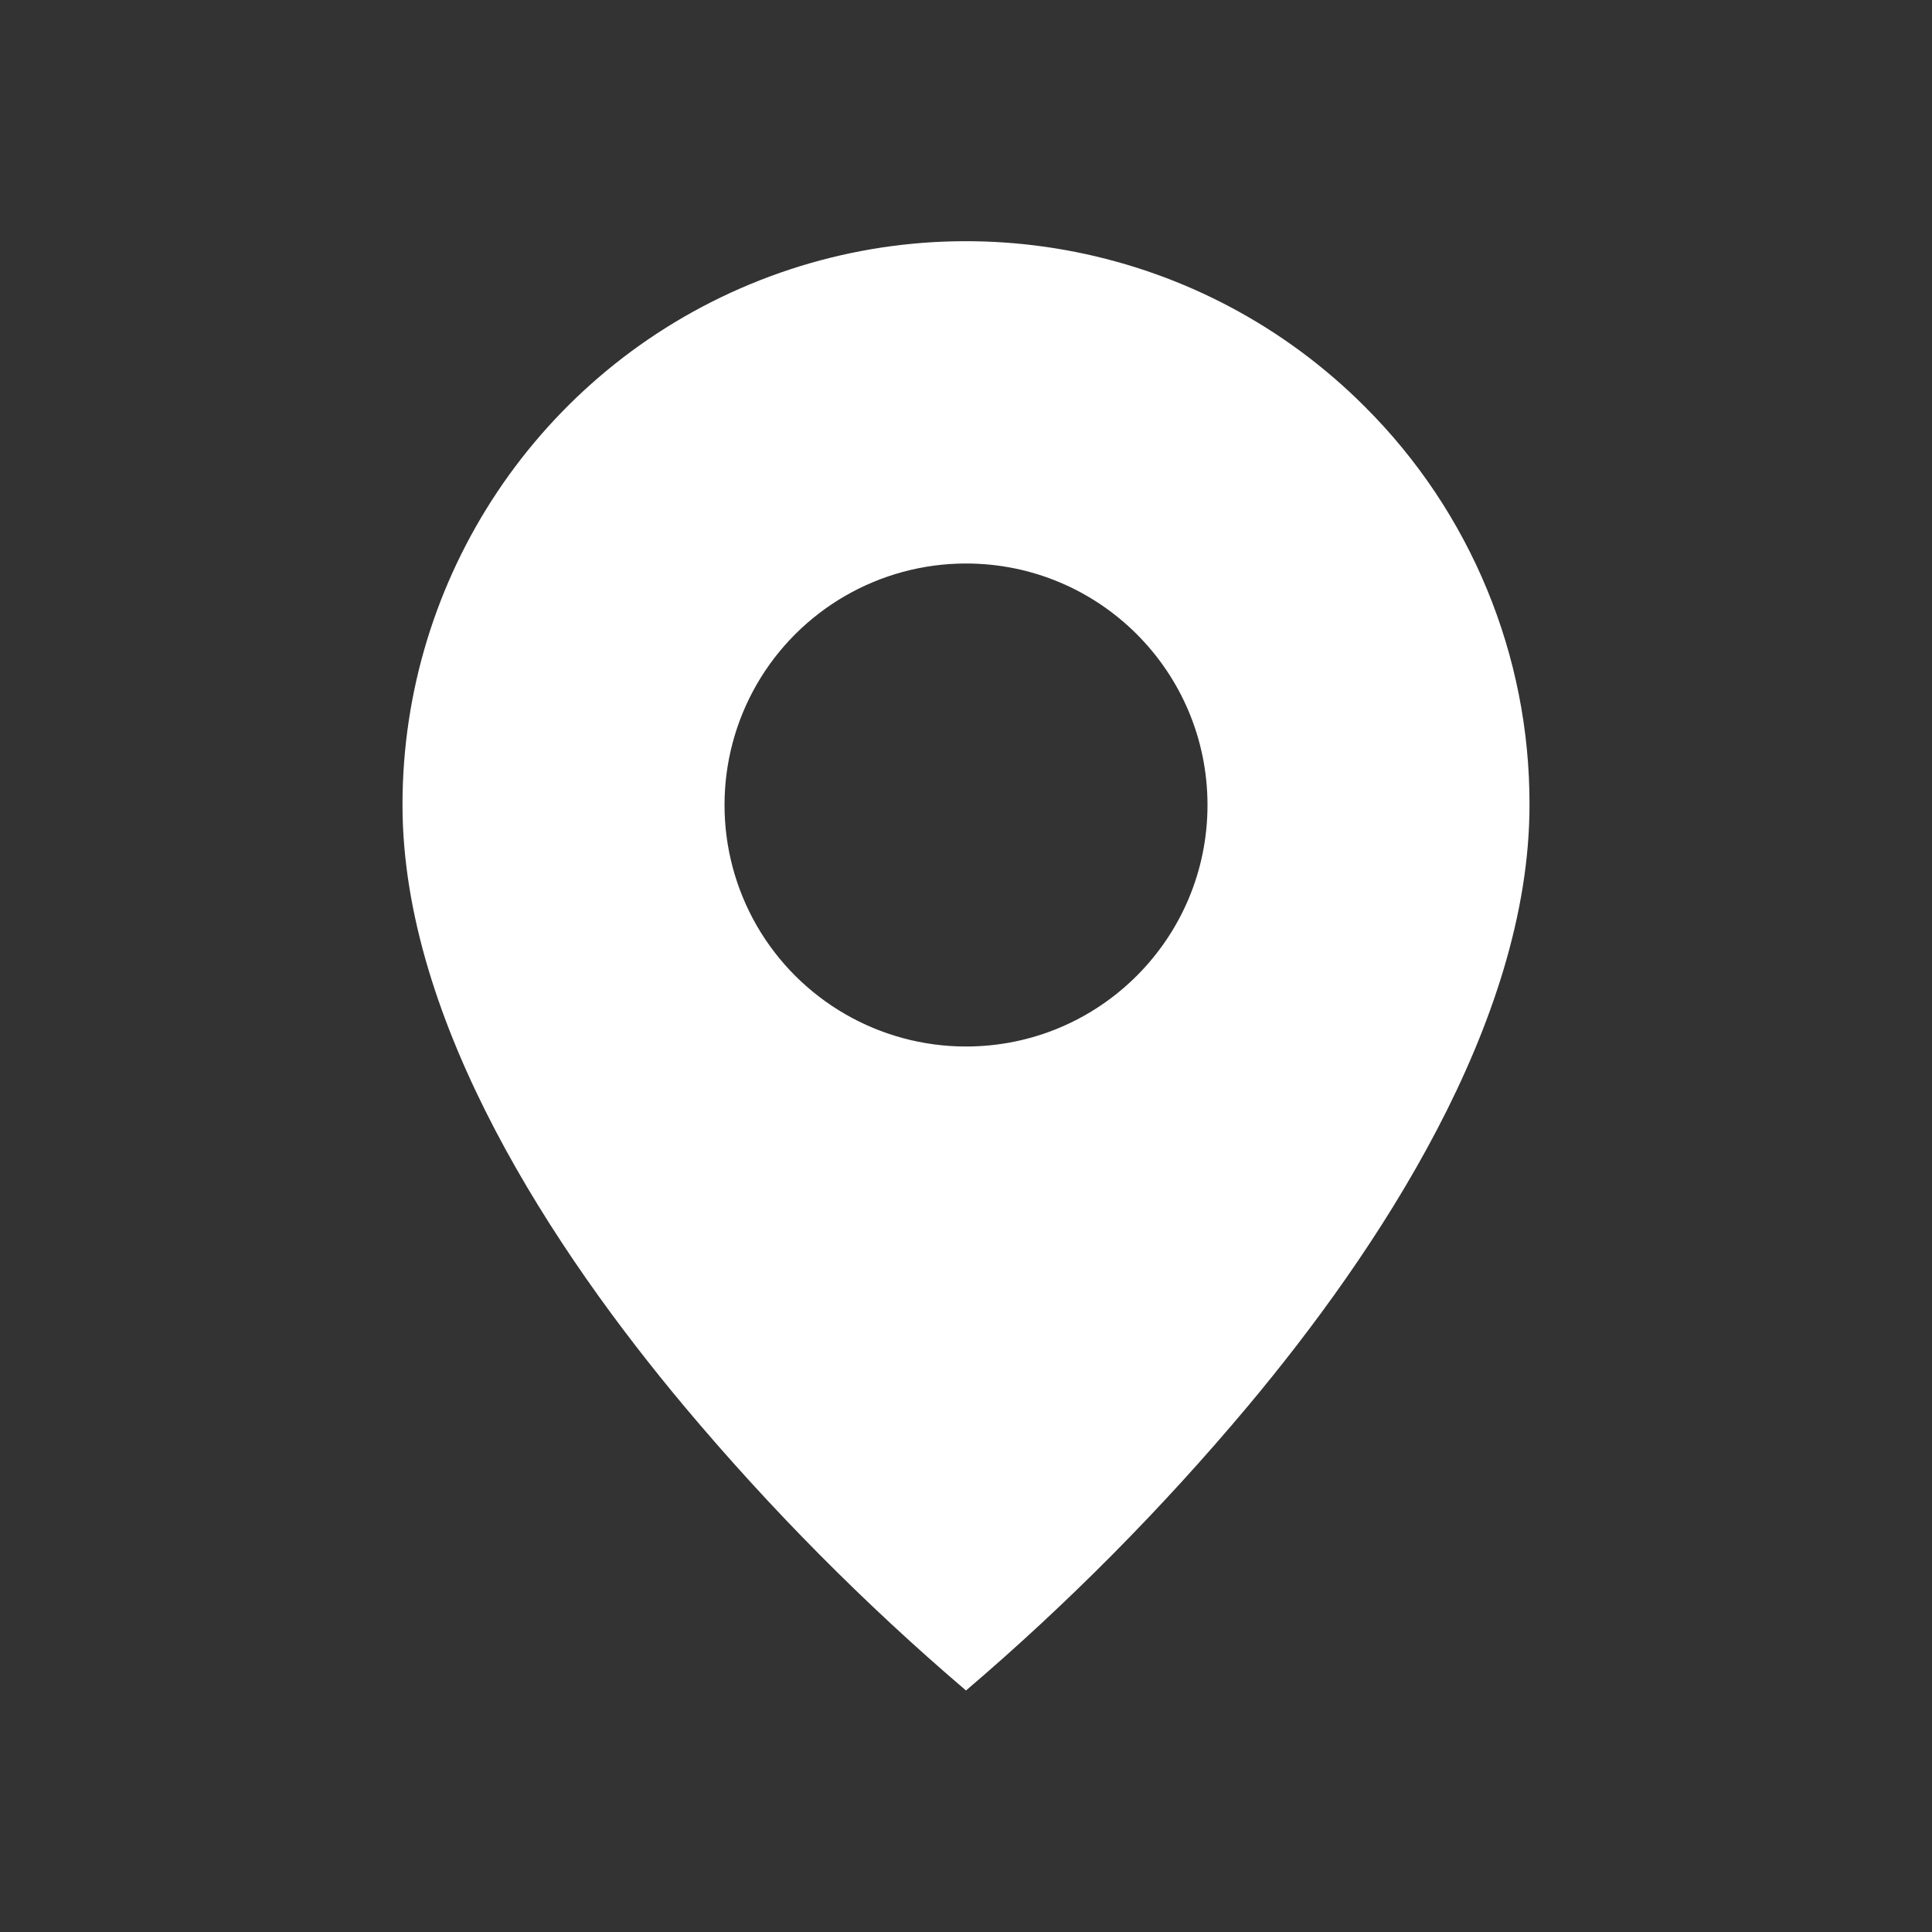 <svg width="18" height="18" viewBox="0 0 18 18" fill="none" xmlns="http://www.w3.org/2000/svg">
<rect x="0" y="0" width="18" height="18" fill="#333333" stroke="none"/>
<path d="M9 15.75C8.053 14.942 7.175 14.056 6.375 13.102C5.175 11.669 3.75 9.534 3.75 7.5C3.749 5.376 5.028 3.46 6.991 2.647C8.953 1.834 11.213 2.284 12.714 3.787C13.701 4.77 14.254 6.107 14.25 7.5C14.25 9.534 12.825 11.669 11.625 13.102C10.825 14.056 9.947 14.942 9 15.75ZM9 5.25C8.196 5.25 7.453 5.679 7.051 6.375C6.65 7.071 6.65 7.929 7.051 8.625C7.453 9.321 8.196 9.75 9 9.75C10.243 9.75 11.25 8.743 11.25 7.5C11.25 6.257 10.243 5.25 9 5.25Z" fill="white"/>
</svg>
